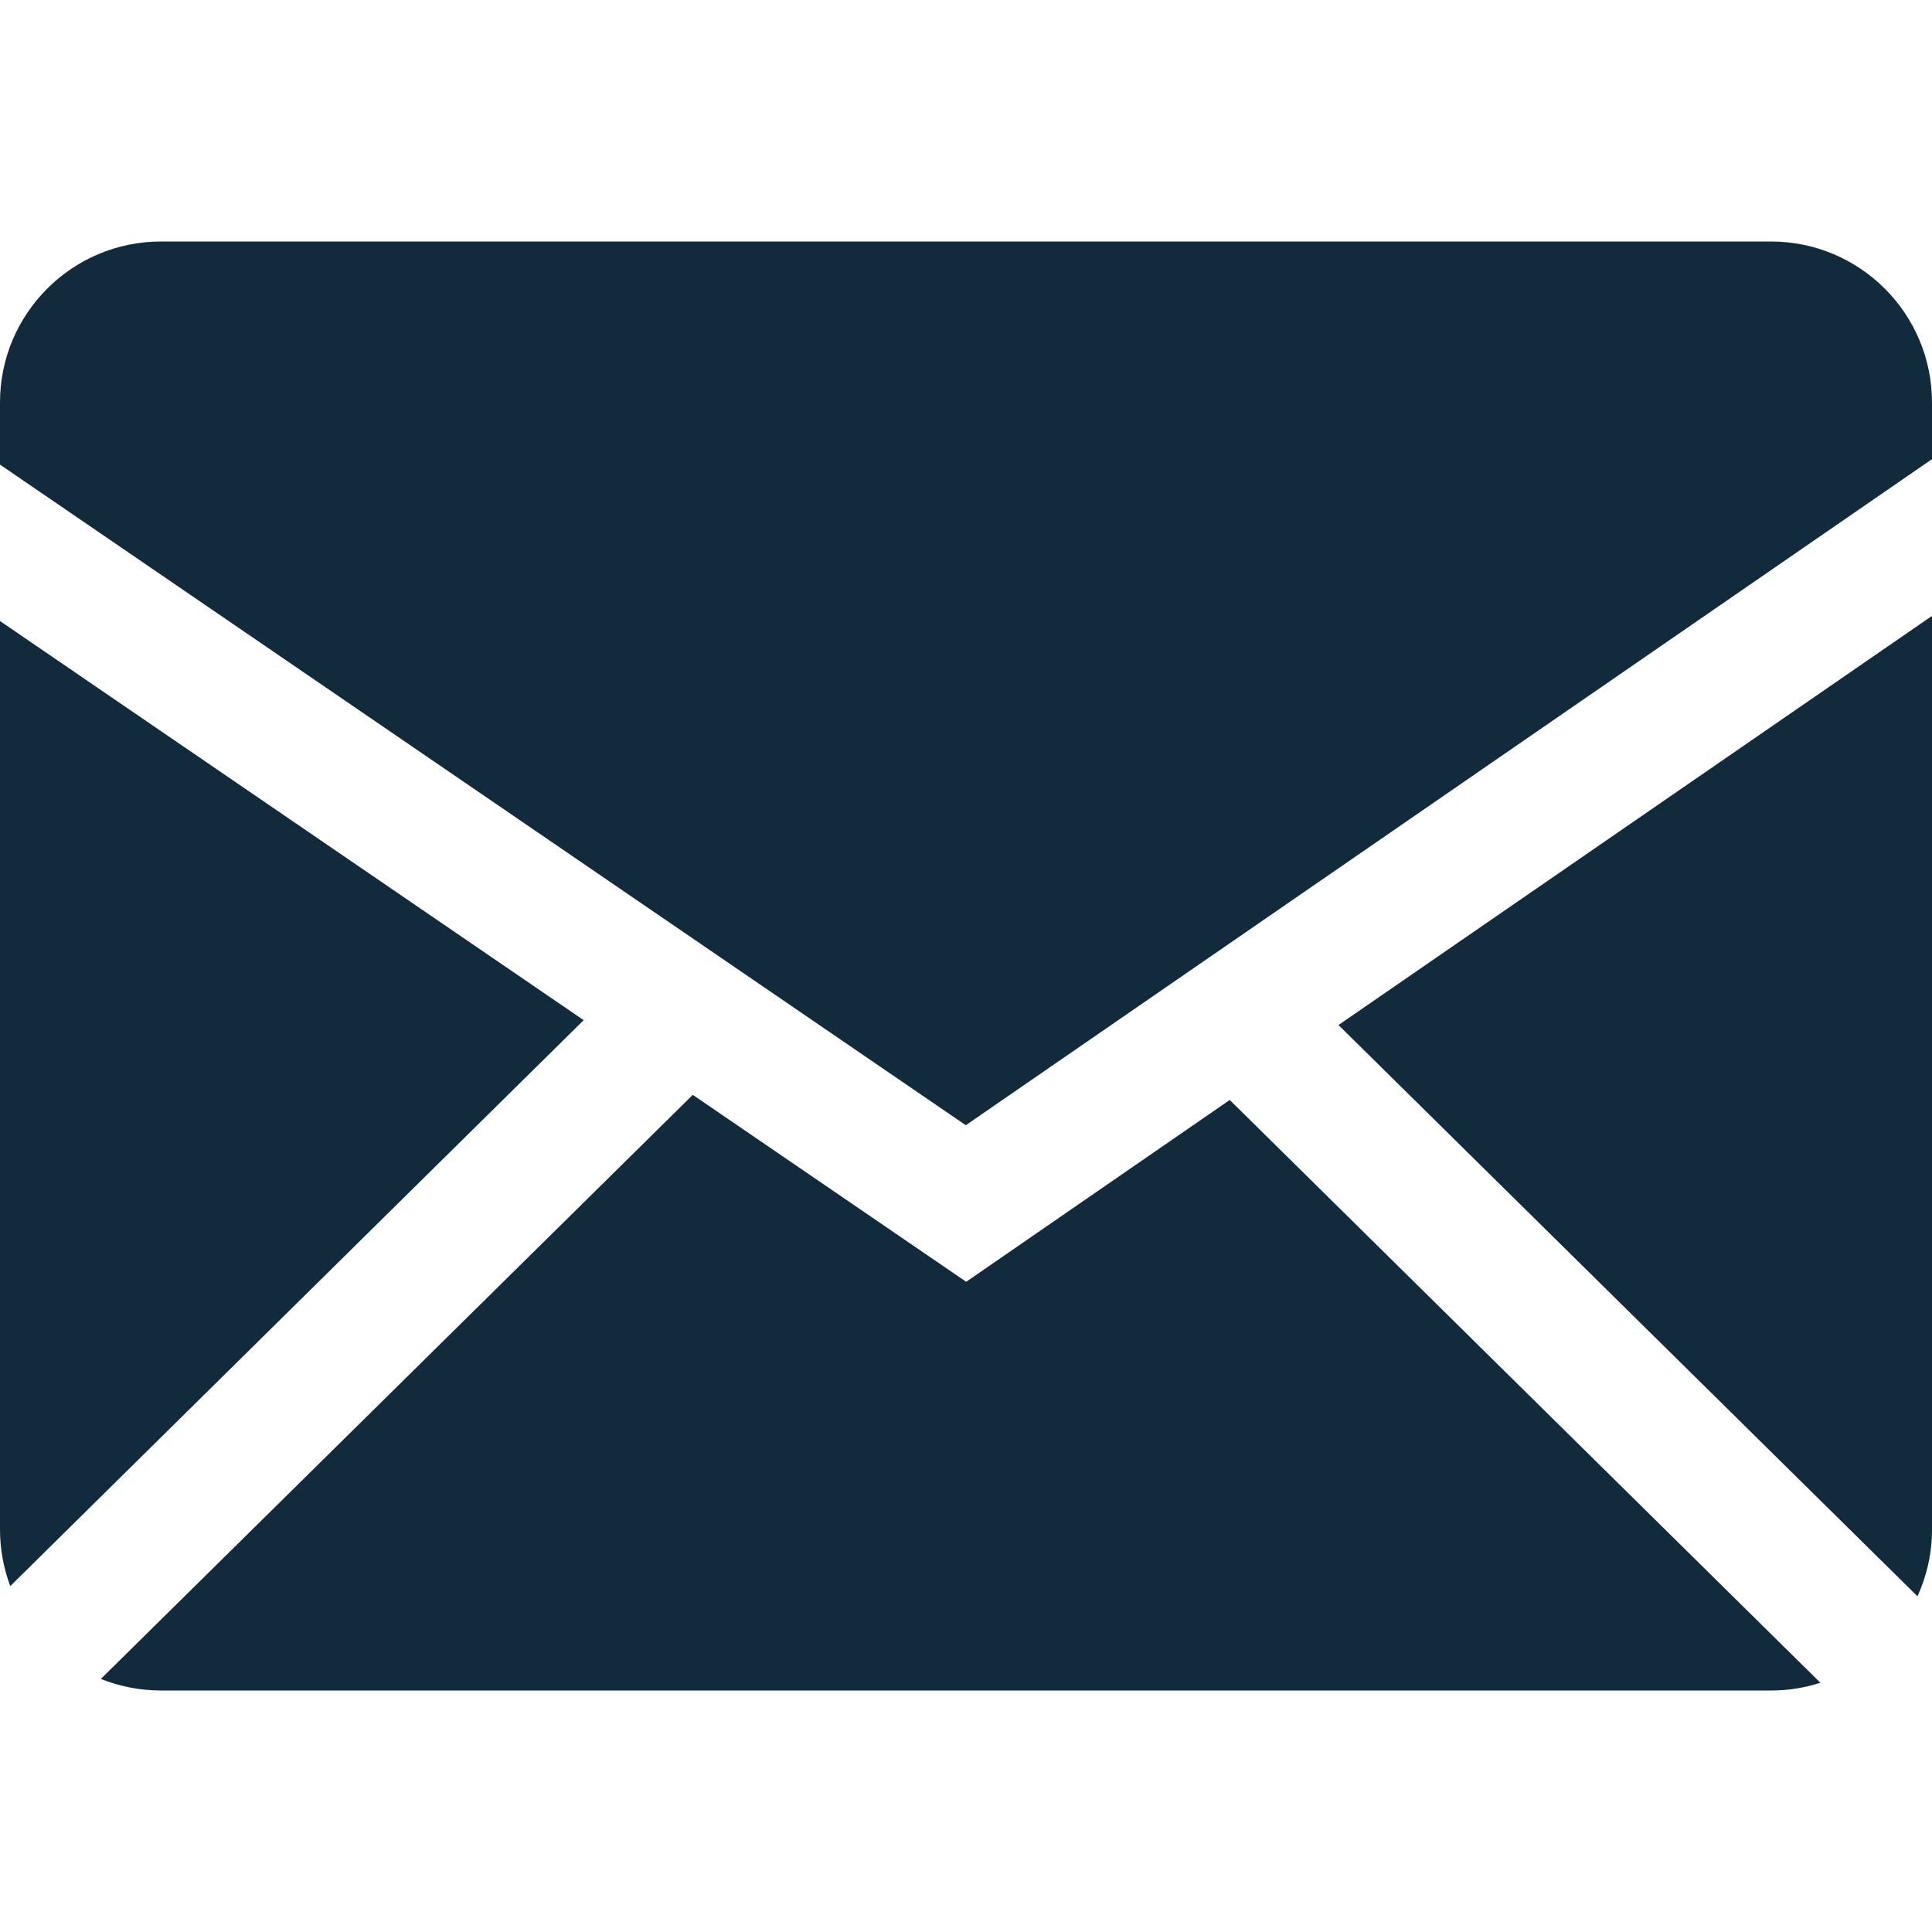 <svg width="29" height="29" viewBox="0 0 29 29" fill="none" xmlns="http://www.w3.org/2000/svg">
<g clip-path="url(#clip0_426_847)">
<path fill-rule="evenodd" clip-rule="evenodd" d="M10.399 16.434L14.503 19.24L18.459 16.511L27.325 25.259C27.092 25.334 26.842 25.375 26.583 25.375H2.417C2.098 25.375 1.794 25.313 1.514 25.201L10.399 16.434V16.434ZM29 9.245V22.958C29 23.316 28.922 23.655 28.782 23.961L20.091 15.386L29 9.245ZM1.36822e-06 9.322L8.761 15.313L0.154 23.808C0.052 23.536 -0 23.248 1.36822e-06 22.958V9.323V9.322ZM26.583 3.625C27.917 3.625 29 4.707 29 6.042V6.892L14.497 16.89L1.36822e-06 6.974V6.042C1.36822e-06 4.708 1.082 3.625 2.417 3.625H26.583V3.625Z" fill="#112B3D"/>
</g>
<defs>
<clipPath id="clip0_426_847">
<rect width="29" height="29" fill="white"/>
</clipPath>
</defs>
</svg>

